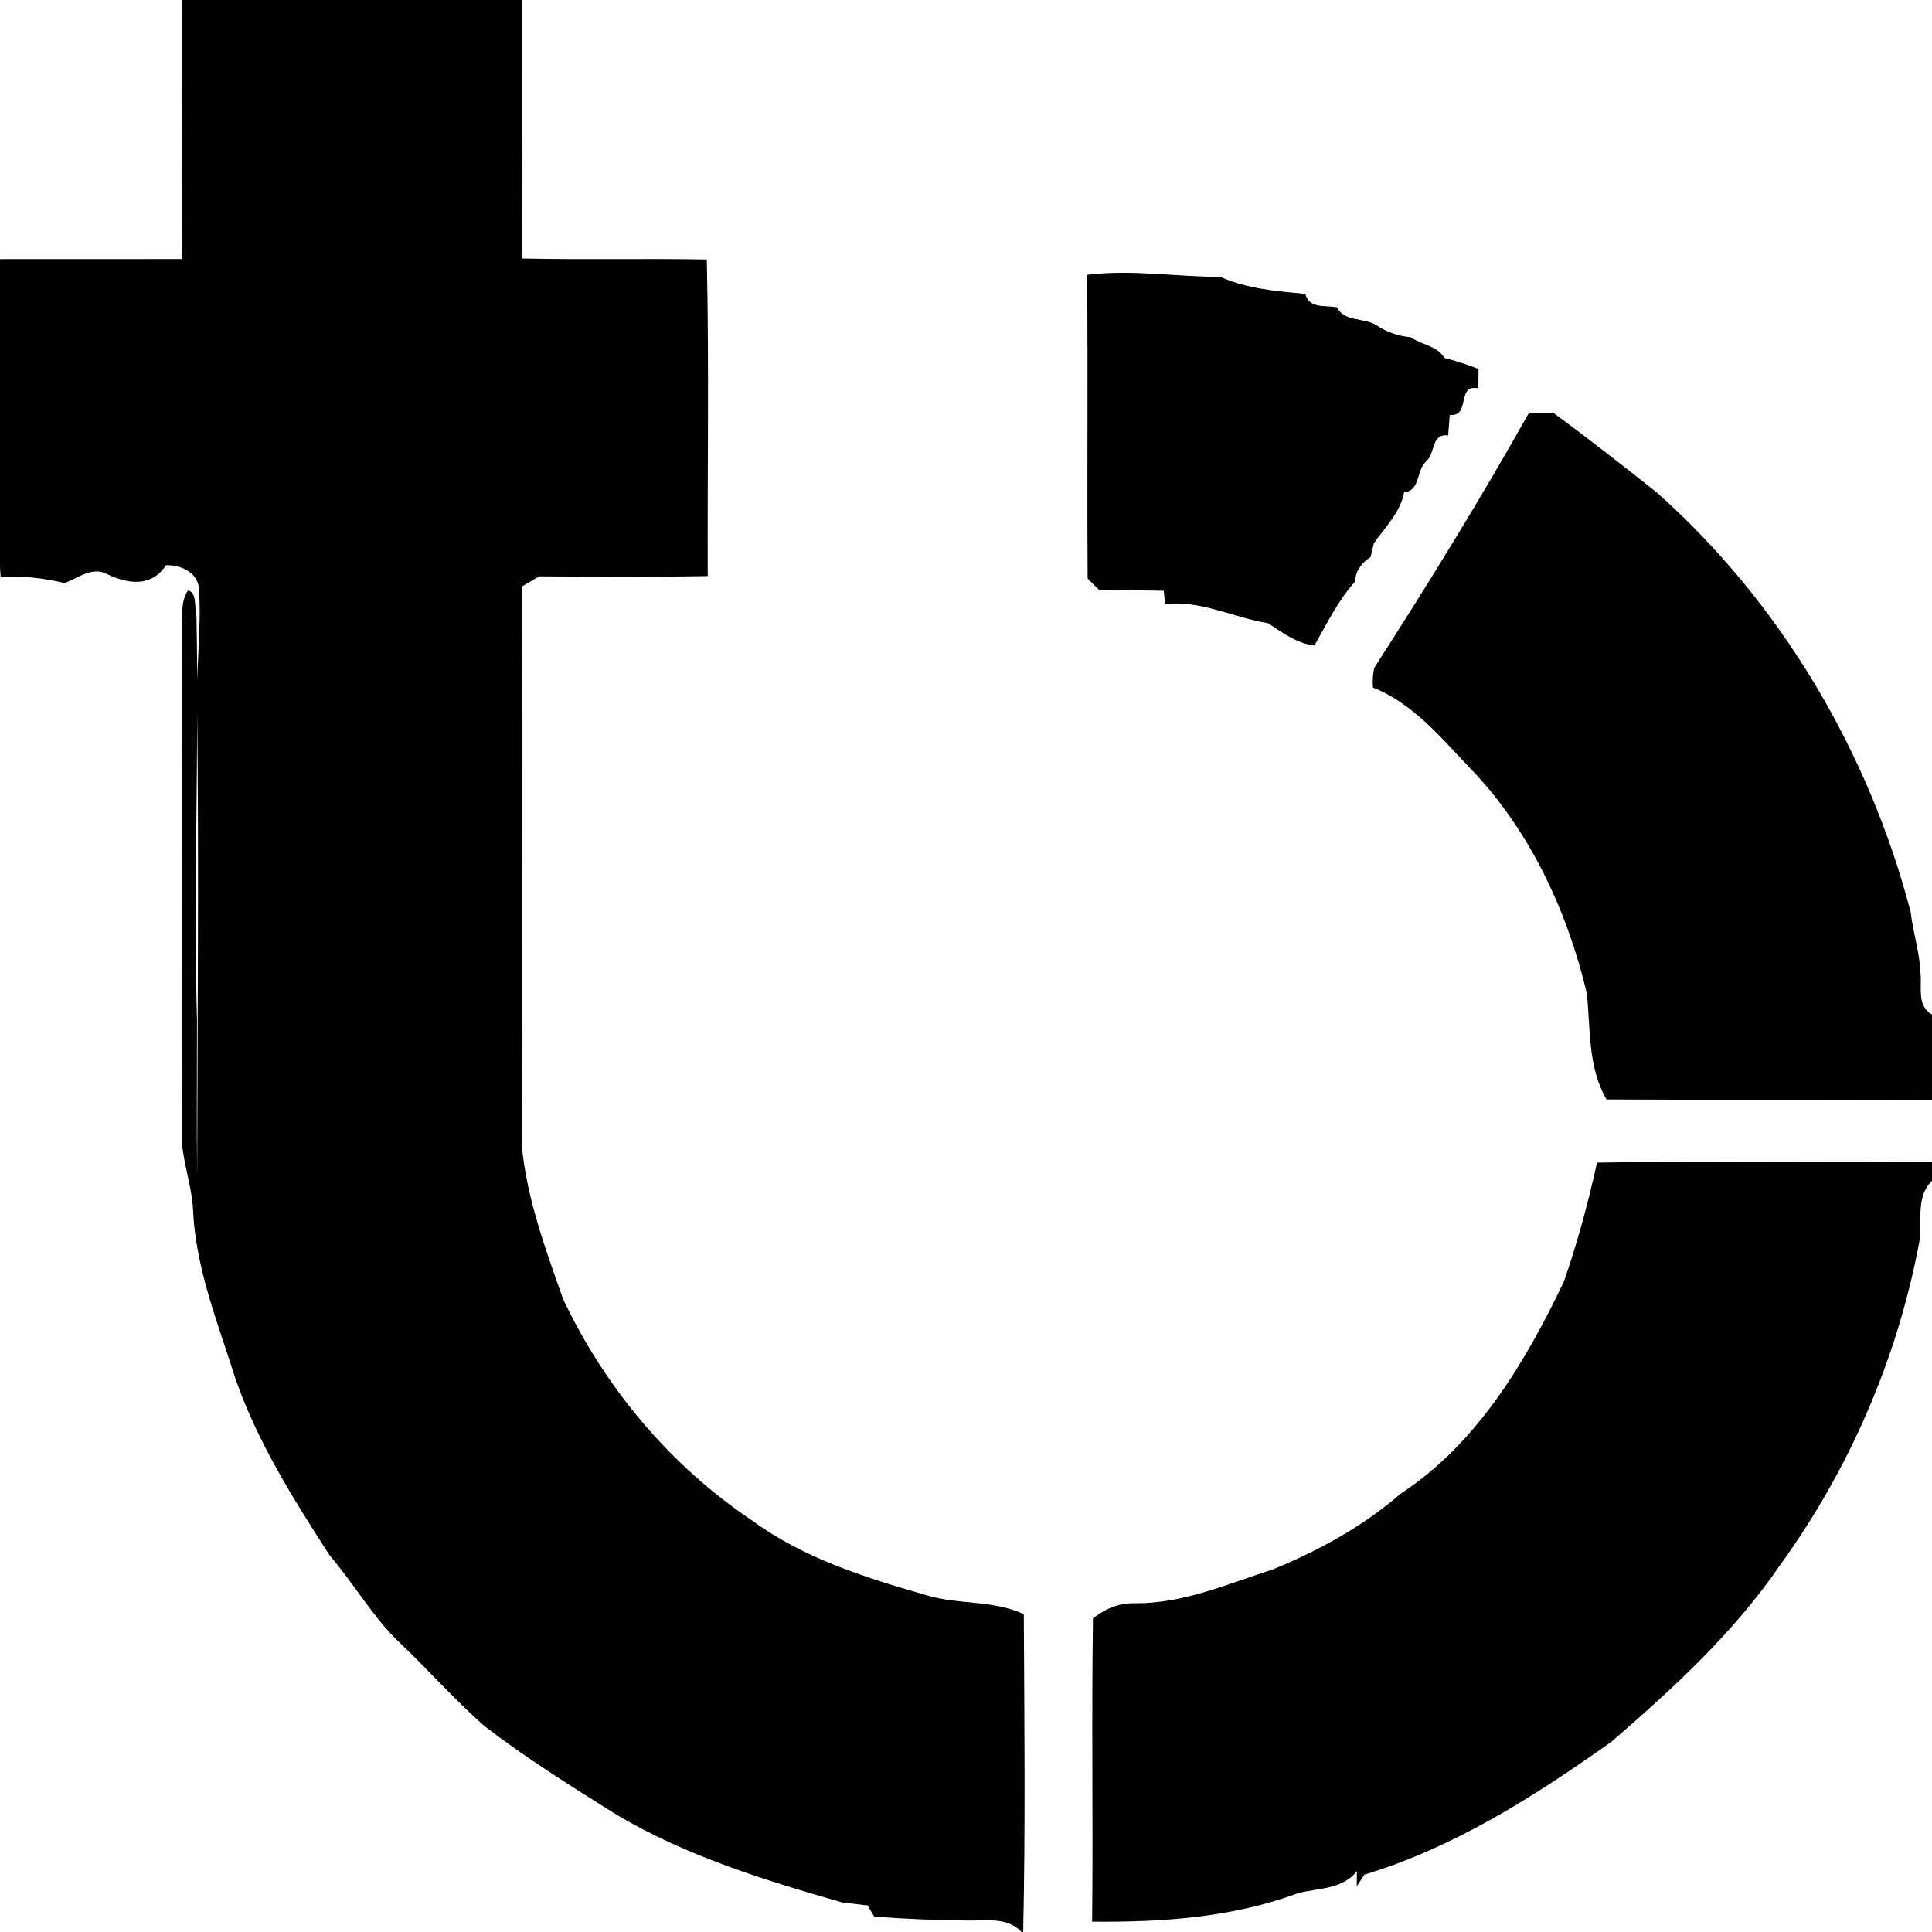 <?xml version="1.0" encoding="UTF-8" ?>
<!DOCTYPE svg PUBLIC "-//W3C//DTD SVG 1.1//EN" "http://www.w3.org/Graphics/SVG/1.1/DTD/svg11.dtd">
<svg width="250pt" height="250pt" viewBox="0 0 250 250" version="1.1" xmlns="http://www.w3.org/2000/svg">
<g id="#010101ff">
<path fill="#010101" opacity="1.00" d=" M 23.54 0.00 L 67.53 0.00 C 67.52 11.15 67.54 22.30 67.51 33.45 C 75.49 33.63 83.48 33.43 91.46 33.58 C 91.76 47.23 91.53 60.89 91.58 74.54 C 84.31 74.68 77.03 74.62 69.76 74.58 C 69.21 74.91 68.11 75.56 67.56 75.88 C 67.47 99.92 67.58 123.96 67.50 148.00 C 68.11 154.95 70.55 161.54 72.86 168.08 C 78.29 179.59 86.75 189.68 97.35 196.77 C 103.99 201.65 111.95 204.13 119.77 206.39 C 123.93 207.68 128.47 207.00 132.48 208.87 C 132.55 222.58 132.70 236.30 132.40 250.00 L 132.19 250.00 C 130.29 247.98 127.47 248.58 125.01 248.51 C 121.04 248.47 117.07 248.31 113.12 248.01 C 112.91 247.65 112.48 246.93 112.27 246.57 C 111.44 246.47 109.78 246.27 108.95 246.17 C 98.92 243.30 88.83 240.18 79.79 234.83 C 73.97 231.18 68.13 227.54 62.68 223.35 C 58.93 220.03 55.60 216.29 52.00 212.83 C 48.34 209.45 45.91 205.04 42.68 201.30 C 38.03 194.09 33.41 186.75 30.54 178.62 C 28.31 171.54 25.44 164.51 25.00 157.00 C 24.93 153.93 23.85 151.04 23.55 148.02 C 23.55 125.69 23.59 103.35 23.53 81.02 C 23.59 79.46 23.42 77.76 24.32 76.40 C 25.56 76.65 25.12 78.74 25.42 79.71 C 25.79 97.15 25.01 114.57 25.49 132.00 C 25.49 138.74 25.44 145.48 25.51 152.21 C 25.56 132.15 25.73 112.11 25.52 92.05 C 25.30 86.72 26.11 81.40 25.74 76.08 C 25.52 74.02 23.34 73.08 21.49 73.14 C 19.53 76.07 16.49 75.53 13.88 74.30 C 11.95 73.25 10.11 74.79 8.37 75.45 C 5.65 74.79 2.88 74.50 0.08 74.63 L 0.00 73.40 L 0.00 33.53 C 7.84 33.52 15.68 33.54 23.51 33.52 C 23.60 22.34 23.55 11.17 23.54 0.00 Z" />
<path fill="#010101" opacity="1.00" d=" M 140.67 35.56 C 146.41 34.85 152.17 35.81 157.92 35.83 C 161.33 37.37 165.21 37.68 168.91 38.03 C 169.41 39.99 171.47 39.47 172.98 39.76 C 174.05 41.74 176.54 41.04 178.16 42.12 C 179.47 42.98 180.96 43.51 182.53 43.63 C 183.94 44.63 185.96 44.71 186.90 46.32 C 188.40 46.71 189.88 47.17 191.32 47.75 C 191.31 48.58 191.30 49.41 191.30 50.25 C 188.36 49.66 190.39 53.93 187.60 53.70 C 187.55 54.36 187.44 55.68 187.39 56.34 C 185.19 56.09 185.76 58.52 184.62 59.64 C 183.19 60.79 183.89 63.48 181.69 63.70 C 181.25 66.26 179.23 68.22 177.78 70.29 C 177.67 70.74 177.46 71.64 177.35 72.09 C 176.22 72.81 175.38 73.86 175.36 75.25 C 173.14 77.68 171.71 80.70 170.08 83.53 C 167.81 83.27 165.94 81.86 164.08 80.64 C 159.60 79.92 155.40 77.64 150.76 78.17 C 150.72 77.73 150.63 76.87 150.59 76.44 C 147.79 76.40 144.99 76.37 142.18 76.29 C 141.70 75.81 141.22 75.34 140.74 74.87 C 140.65 61.76 140.79 48.66 140.67 35.56 Z" />
<path fill="#010101" opacity="1.00" d=" M 197.84 53.43 C 198.89 53.43 199.95 53.43 201.02 53.43 C 205.54 56.76 209.97 60.22 214.38 63.72 C 230.43 78.00 241.81 97.27 247.24 118.01 C 247.53 120.67 248.43 123.25 248.51 125.94 C 248.72 127.78 247.99 130.12 250.00 131.28 L 250.00 142.32 C 235.96 142.27 221.92 142.35 207.88 142.27 C 205.46 138.07 205.81 133.19 205.34 128.55 C 202.75 117.68 197.82 107.13 189.93 99.09 C 186.29 95.24 182.71 90.96 177.66 88.97 C 177.59 88.11 177.64 87.26 177.82 86.43 C 184.77 75.61 191.54 64.65 197.84 53.43 Z" />
<path fill="#010101" opacity="1.00" d=" M 206.65 150.44 C 221.10 150.21 235.55 150.42 250.00 150.34 L 250.00 152.80 C 247.68 155.08 248.93 158.42 248.25 161.25 C 245.41 176.02 239.26 190.18 230.44 202.38 C 224.43 211.21 216.52 218.47 208.48 225.41 C 198.62 232.40 188.21 239.06 176.55 242.58 C 176.30 242.95 175.81 243.71 175.56 244.09 C 175.56 243.60 175.58 242.62 175.58 242.13 C 173.74 244.48 170.63 244.31 168.01 244.96 C 159.50 248.14 150.32 248.75 141.32 248.66 C 141.46 235.59 141.23 222.51 141.43 209.44 C 142.96 208.16 144.91 207.38 146.93 207.46 C 153.14 207.50 158.90 204.94 164.71 203.08 C 170.67 200.64 176.37 197.51 181.25 193.28 C 191.15 186.78 197.38 176.28 202.37 165.83 C 204.12 160.80 205.51 155.65 206.65 150.44 Z" />
</g>
</svg>
